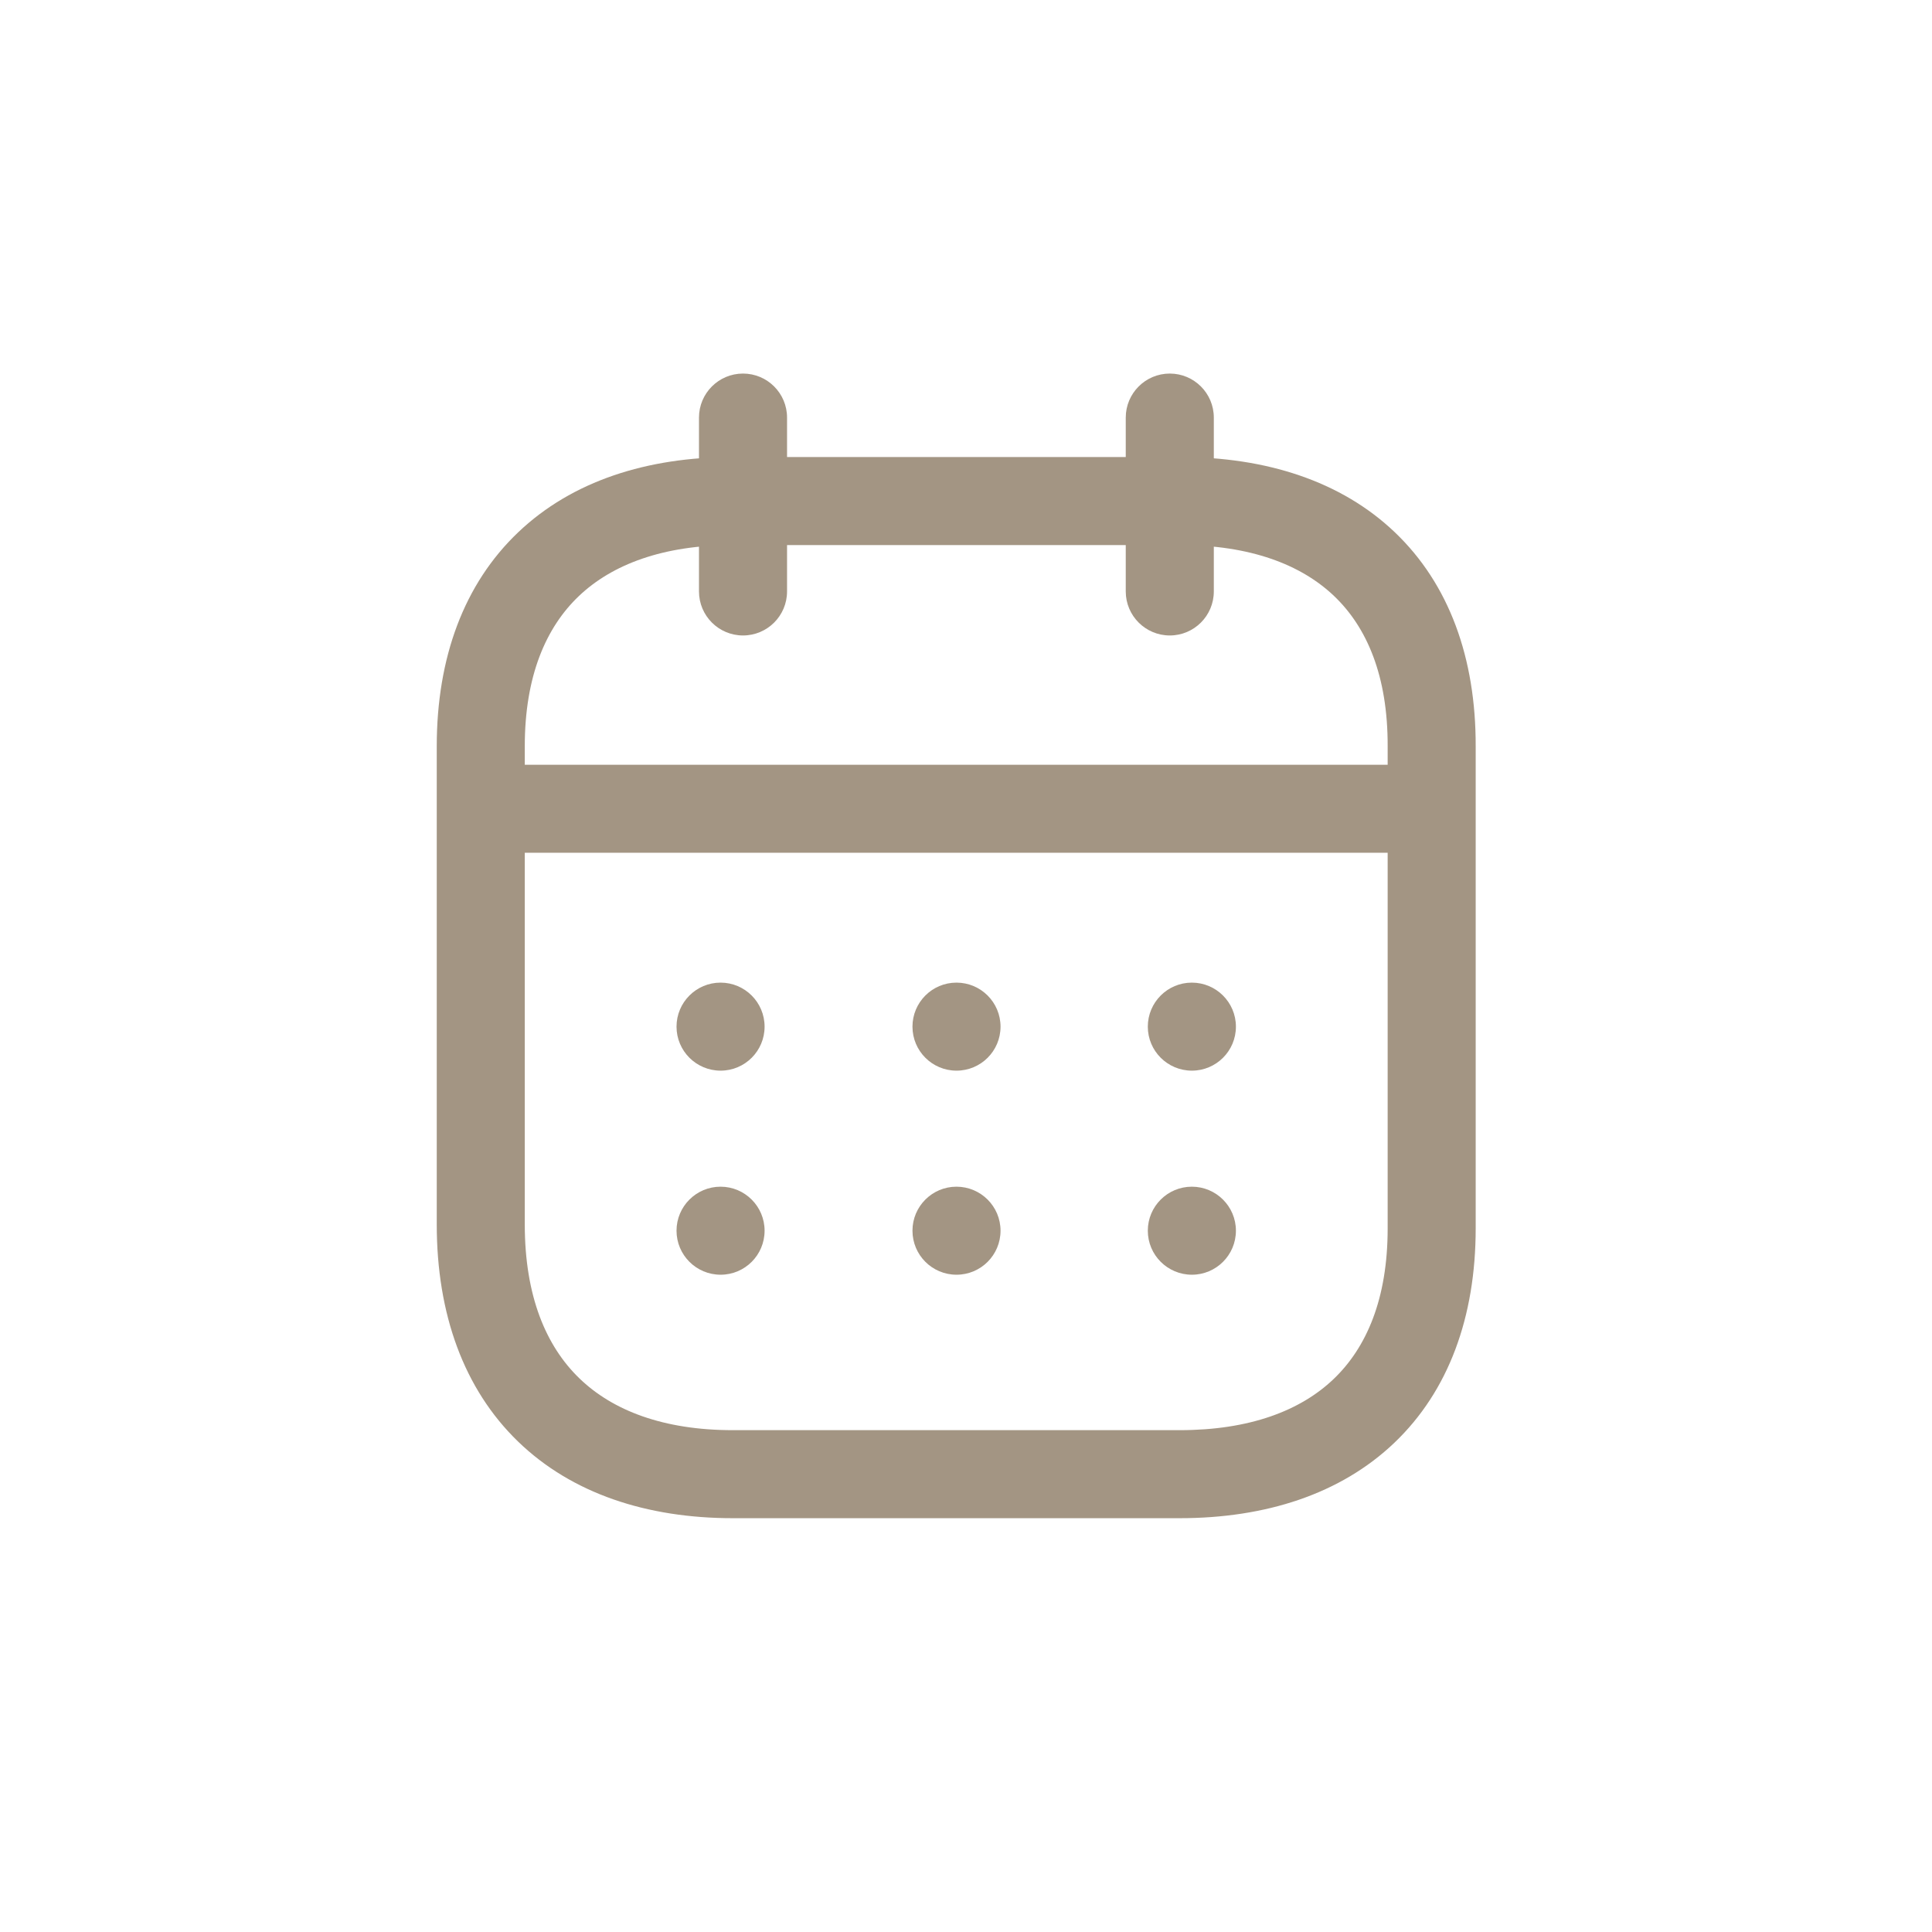 <svg width="48" height="48" viewBox="0 0 48 48" fill="none" xmlns="http://www.w3.org/2000/svg">
<path fill-rule="evenodd" clip-rule="evenodd" d="M10.972 20.093C10.972 19.489 11.462 19 12.066 19H35.46C36.064 19 36.554 19.489 36.554 20.093C36.554 20.698 36.064 21.187 35.46 21.187H12.066C11.462 21.187 10.972 20.698 10.972 20.093Z" fill="#A39583"/>
<path fill-rule="evenodd" clip-rule="evenodd" d="M29.063 9.281C29.667 9.281 30.157 9.771 30.157 10.375V14.694C30.157 15.298 29.667 15.788 29.063 15.788C28.459 15.788 27.969 15.298 27.969 14.694V10.375C27.969 9.771 28.459 9.281 29.063 9.281Z" fill="#A39583"/>
<path fill-rule="evenodd" clip-rule="evenodd" d="M18.46 9.281C19.064 9.281 19.554 9.771 19.554 10.375V14.694C19.554 15.298 19.064 15.788 18.46 15.788C17.856 15.788 17.366 15.298 17.366 14.694V10.375C17.366 9.771 17.856 9.281 18.46 9.281Z" fill="#A39583"/>
<path fill-rule="evenodd" clip-rule="evenodd" d="M12.876 13.223C14.216 11.948 16.081 11.355 18.206 11.355H29.319C31.448 11.355 33.315 11.948 34.653 13.223C36 14.507 36.669 16.345 36.663 18.544C36.663 18.543 36.663 18.544 36.663 18.544V30.52C36.663 32.718 35.99 34.559 34.644 35.844C33.305 37.122 31.439 37.719 29.308 37.719H18.206C16.075 37.719 14.207 37.109 12.868 35.812C11.524 34.509 10.851 32.646 10.851 30.421V18.541C10.851 16.342 11.527 14.505 12.876 13.223ZM14.383 14.808C13.565 15.586 13.038 16.795 13.038 18.541V30.421C13.038 32.204 13.568 33.444 14.391 34.241C15.219 35.044 16.482 35.532 18.206 35.532H29.308C31.043 35.532 32.308 35.05 33.133 34.262C33.951 33.481 34.476 32.269 34.476 30.52V18.541V18.538C34.481 16.791 33.959 15.583 33.144 14.807C32.321 14.023 31.056 13.542 29.319 13.542H18.206C16.475 13.542 15.21 14.022 14.383 14.808Z" fill="#A39583"/>
<path fill-rule="evenodd" clip-rule="evenodd" d="M22.67 25.507C22.67 24.903 23.159 24.413 23.763 24.413C24.368 24.413 24.858 24.903 24.858 25.507C24.858 26.111 24.369 26.6 23.764 26.6C23.16 26.6 22.67 26.111 22.67 25.507Z" fill="#A39583"/>
<path fill-rule="evenodd" clip-rule="evenodd" d="M22.67 30.576C22.67 29.973 23.159 29.483 23.763 29.483C24.368 29.483 24.858 29.973 24.858 30.576C24.858 31.181 24.369 31.67 23.764 31.67C23.16 31.67 22.67 31.181 22.67 30.576Z" fill="#A39583"/>
<path fill-rule="evenodd" clip-rule="evenodd" d="M16.808 25.507C16.808 24.903 17.298 24.413 17.902 24.413C18.506 24.413 18.996 24.903 18.996 25.507C18.996 26.111 18.507 26.6 17.903 26.6C17.299 26.6 16.808 26.111 16.808 25.507Z" fill="#A39583"/>
<path fill-rule="evenodd" clip-rule="evenodd" d="M16.808 30.576C16.808 29.973 17.298 29.483 17.902 29.483C18.506 29.483 18.996 29.973 18.996 30.576C18.996 31.181 18.507 31.67 17.903 31.67C17.299 31.67 16.808 31.181 16.808 30.576Z" fill="#A39583"/>
<path fill-rule="evenodd" clip-rule="evenodd" d="M28.517 25.507C28.517 24.903 29.007 24.413 29.611 24.413C30.215 24.413 30.706 24.903 30.706 25.507C30.706 26.111 30.216 26.6 29.612 26.6C29.008 26.6 28.517 26.111 28.517 25.507Z" fill="#A39583"/>
<path fill-rule="evenodd" clip-rule="evenodd" d="M28.517 30.576C28.517 29.973 29.007 29.483 29.611 29.483C30.215 29.483 30.706 29.973 30.706 30.576C30.706 31.181 30.216 31.67 29.612 31.67C29.008 31.67 28.517 31.181 28.517 30.576Z" fill="#A39583"/>
</svg>
